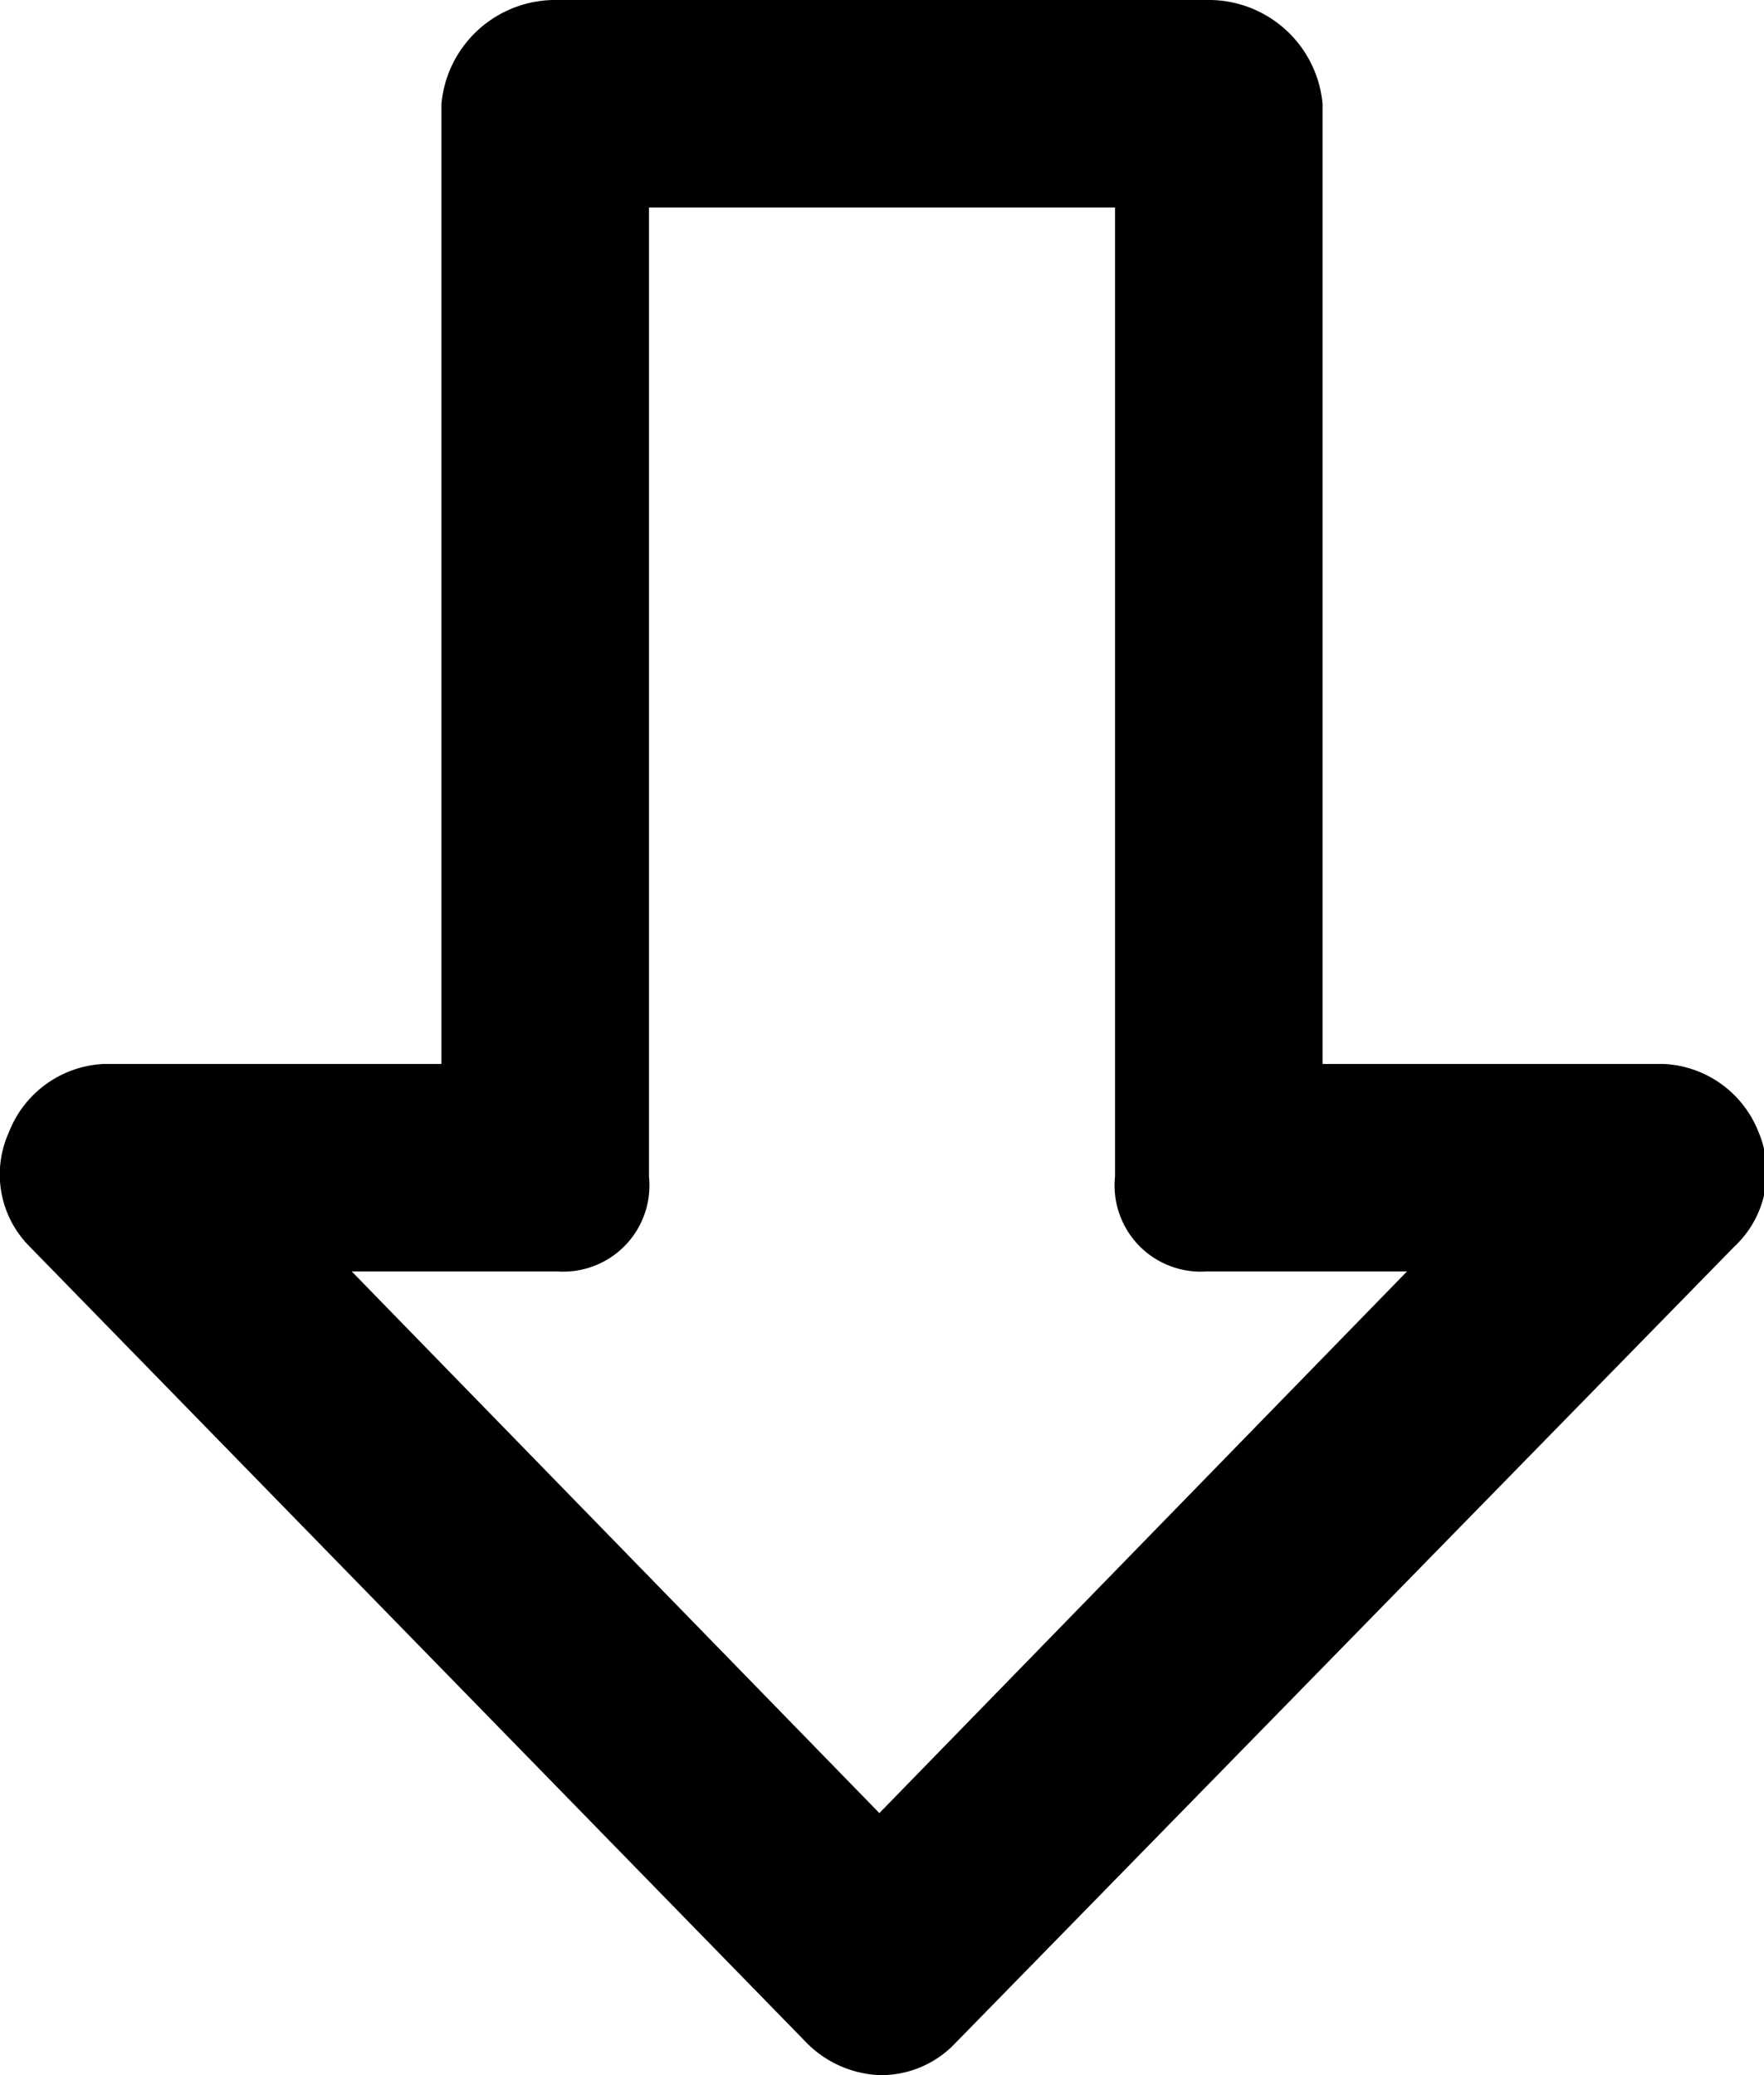 <svg xmlns="http://www.w3.org/2000/svg" viewBox="0 0 10.03 11.8"><defs></defs><title>Asset 12</title><g id="Layer_2" data-name="Layer 2"><g id="Layer_1-2" data-name="Layer 1"><path id="_Compound_Path_" data-name="&lt;Compound Path&gt;" class="cls-1" d="M10,6.44a.61.61,0,0,0-.54-.39H7.52V.59A.65.65,0,0,0,6.86,0H3.17a.65.65,0,0,0-.66.59V6.05H.59a.61.61,0,0,0-.54.39.58.58,0,0,0,.12.65l4.42,4.53A.62.62,0,0,0,5,11.8a.58.58,0,0,0,.43-.18L9.86,7.09A.58.58,0,0,0,10,6.44ZM5,10.31,2,7.23H3.17a.49.49,0,0,0,.52-.54V1.18H6.34V6.69a.49.49,0,0,0,.52.54H8Z"/></g></g></svg>